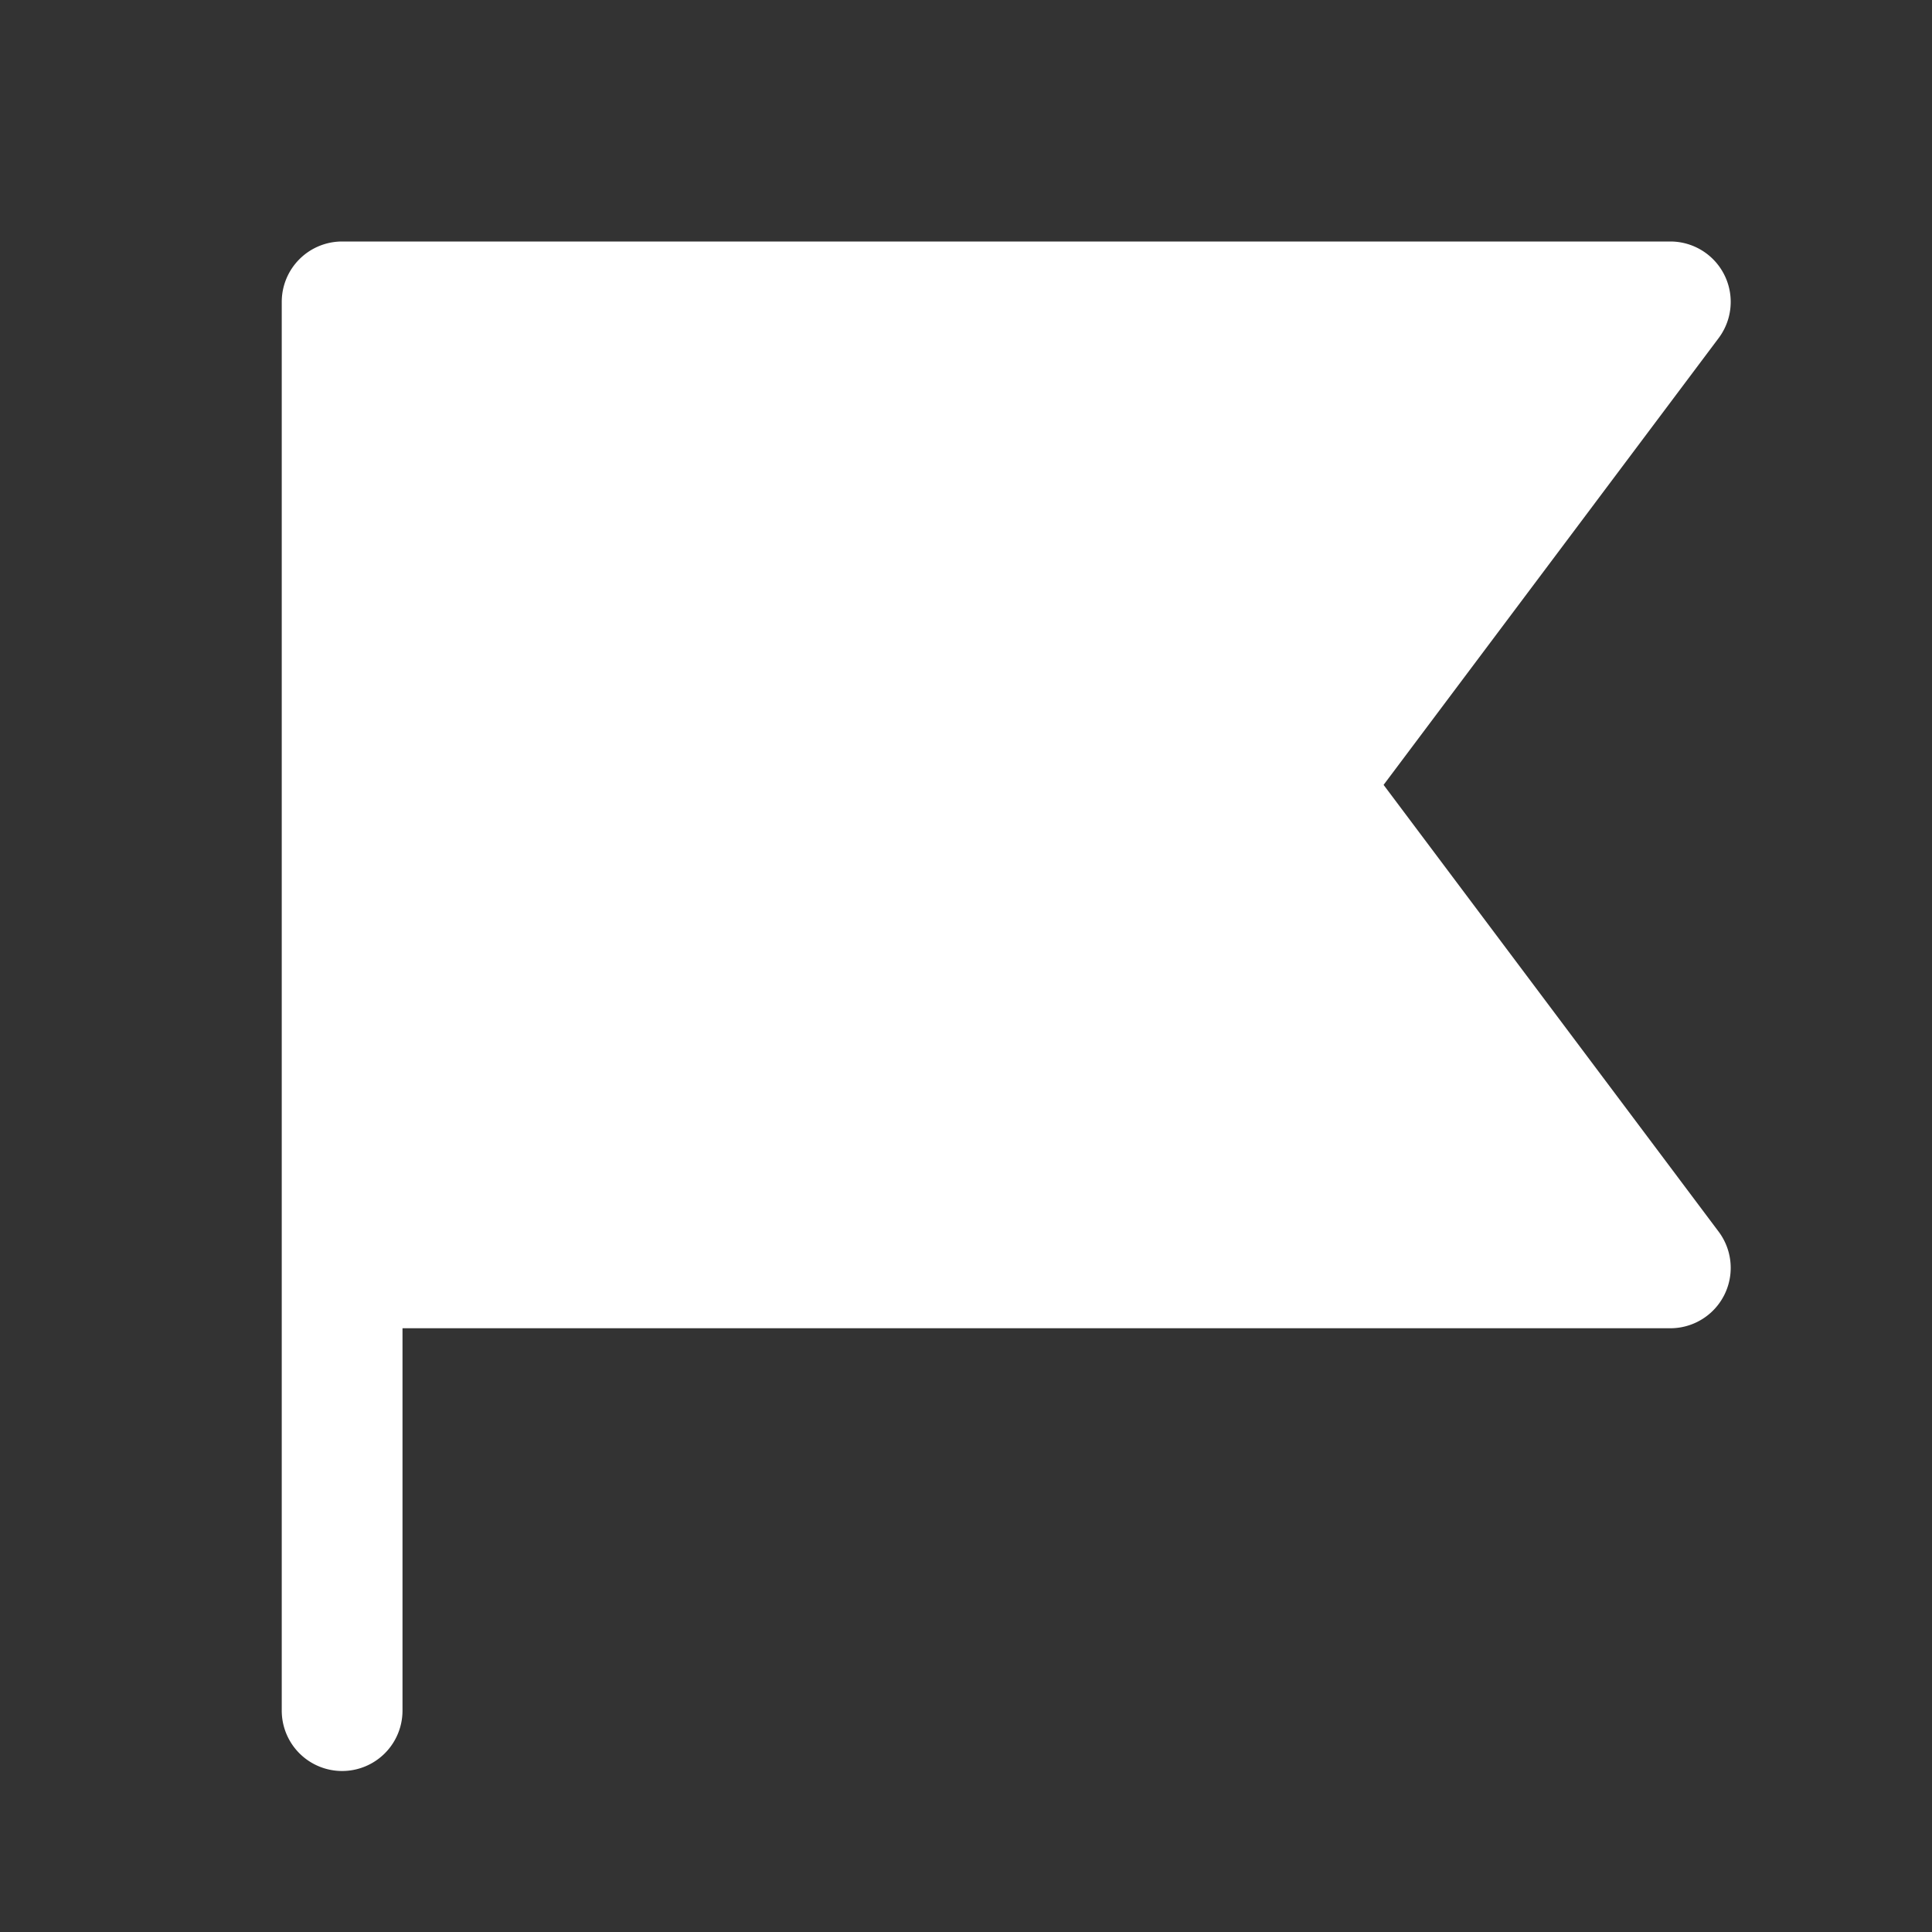 ﻿<?xml version="1.0" encoding="utf-8"?>
<svg xmlns="http://www.w3.org/2000/svg" viewBox="0 0 48 48" width="144" height="144">
  <rect x="0" y="0" width="48" height="48" fill="#333333" stroke="none"/>
  <path d="M8.5 6 A 1.5 1.5 0 0 0 7 7.5L7 42.5 A 1.5 1.5 0 1 0 10 42.5L10 33L41.5 33 A 1.5 1.5 0 0 0 42.699 30.6L34.375 19.5L42.699 8.4 A 1.5 1.5 0 0 0 41.5 6L8.5 6 z" fill="#FFFFFF" />
</svg>